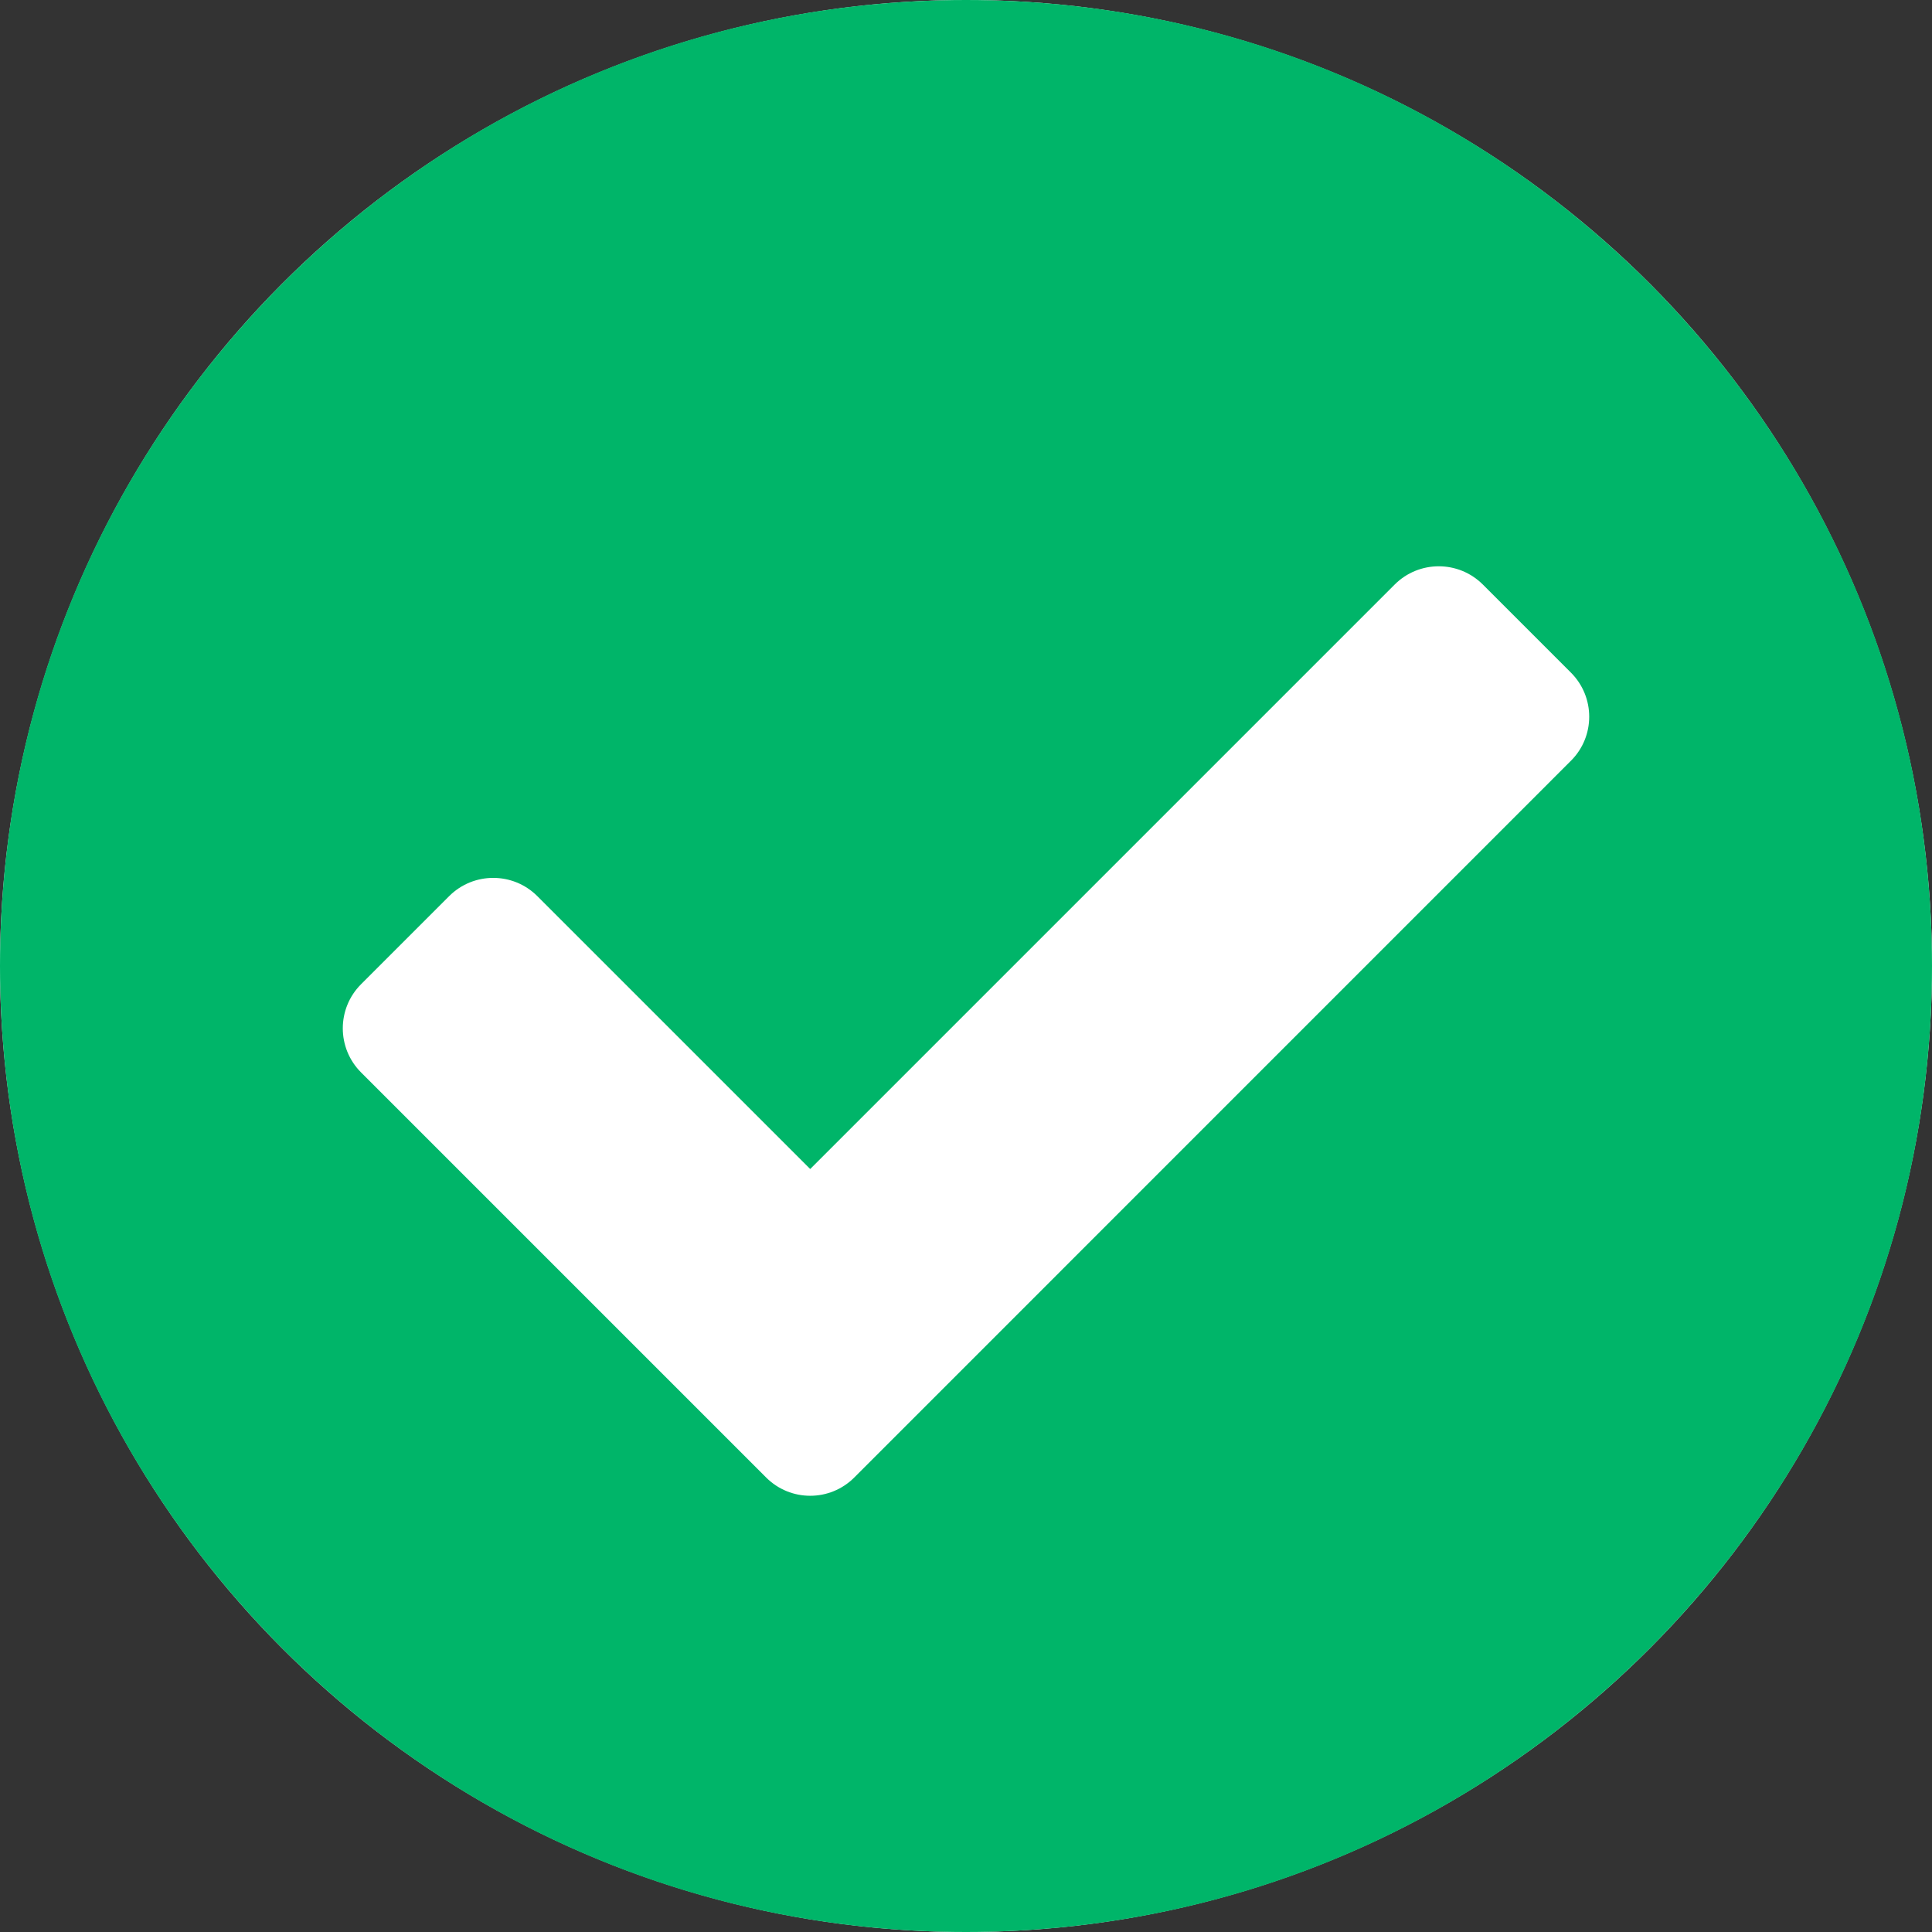 <svg width="25" height="25" viewBox="0 0 25 25" fill="none" xmlns="http://www.w3.org/2000/svg">
<rect x="0" y="0" width="25" height="25" fill="#333333" stroke="none"/>
<circle cx="12.5" cy="12.5" r="12.5" fill="white"/>
<path d="M25 12.5C25 19.404 19.404 25 12.5 25C5.596 25 0 19.404 0 12.5C0 5.596 5.596 0 12.5 0C19.404 0 25 5.596 25 12.5ZM11.054 19.119L20.328 9.844C20.643 9.53 20.643 9.019 20.328 8.704L19.188 7.564C18.873 7.249 18.362 7.249 18.047 7.564L10.484 15.127L6.953 11.596C6.638 11.281 6.127 11.281 5.812 11.596L4.672 12.736C4.357 13.051 4.357 13.562 4.672 13.877L9.914 19.119C10.229 19.434 10.739 19.434 11.054 19.119V19.119Z" fill="#00B569"/>
</svg>
